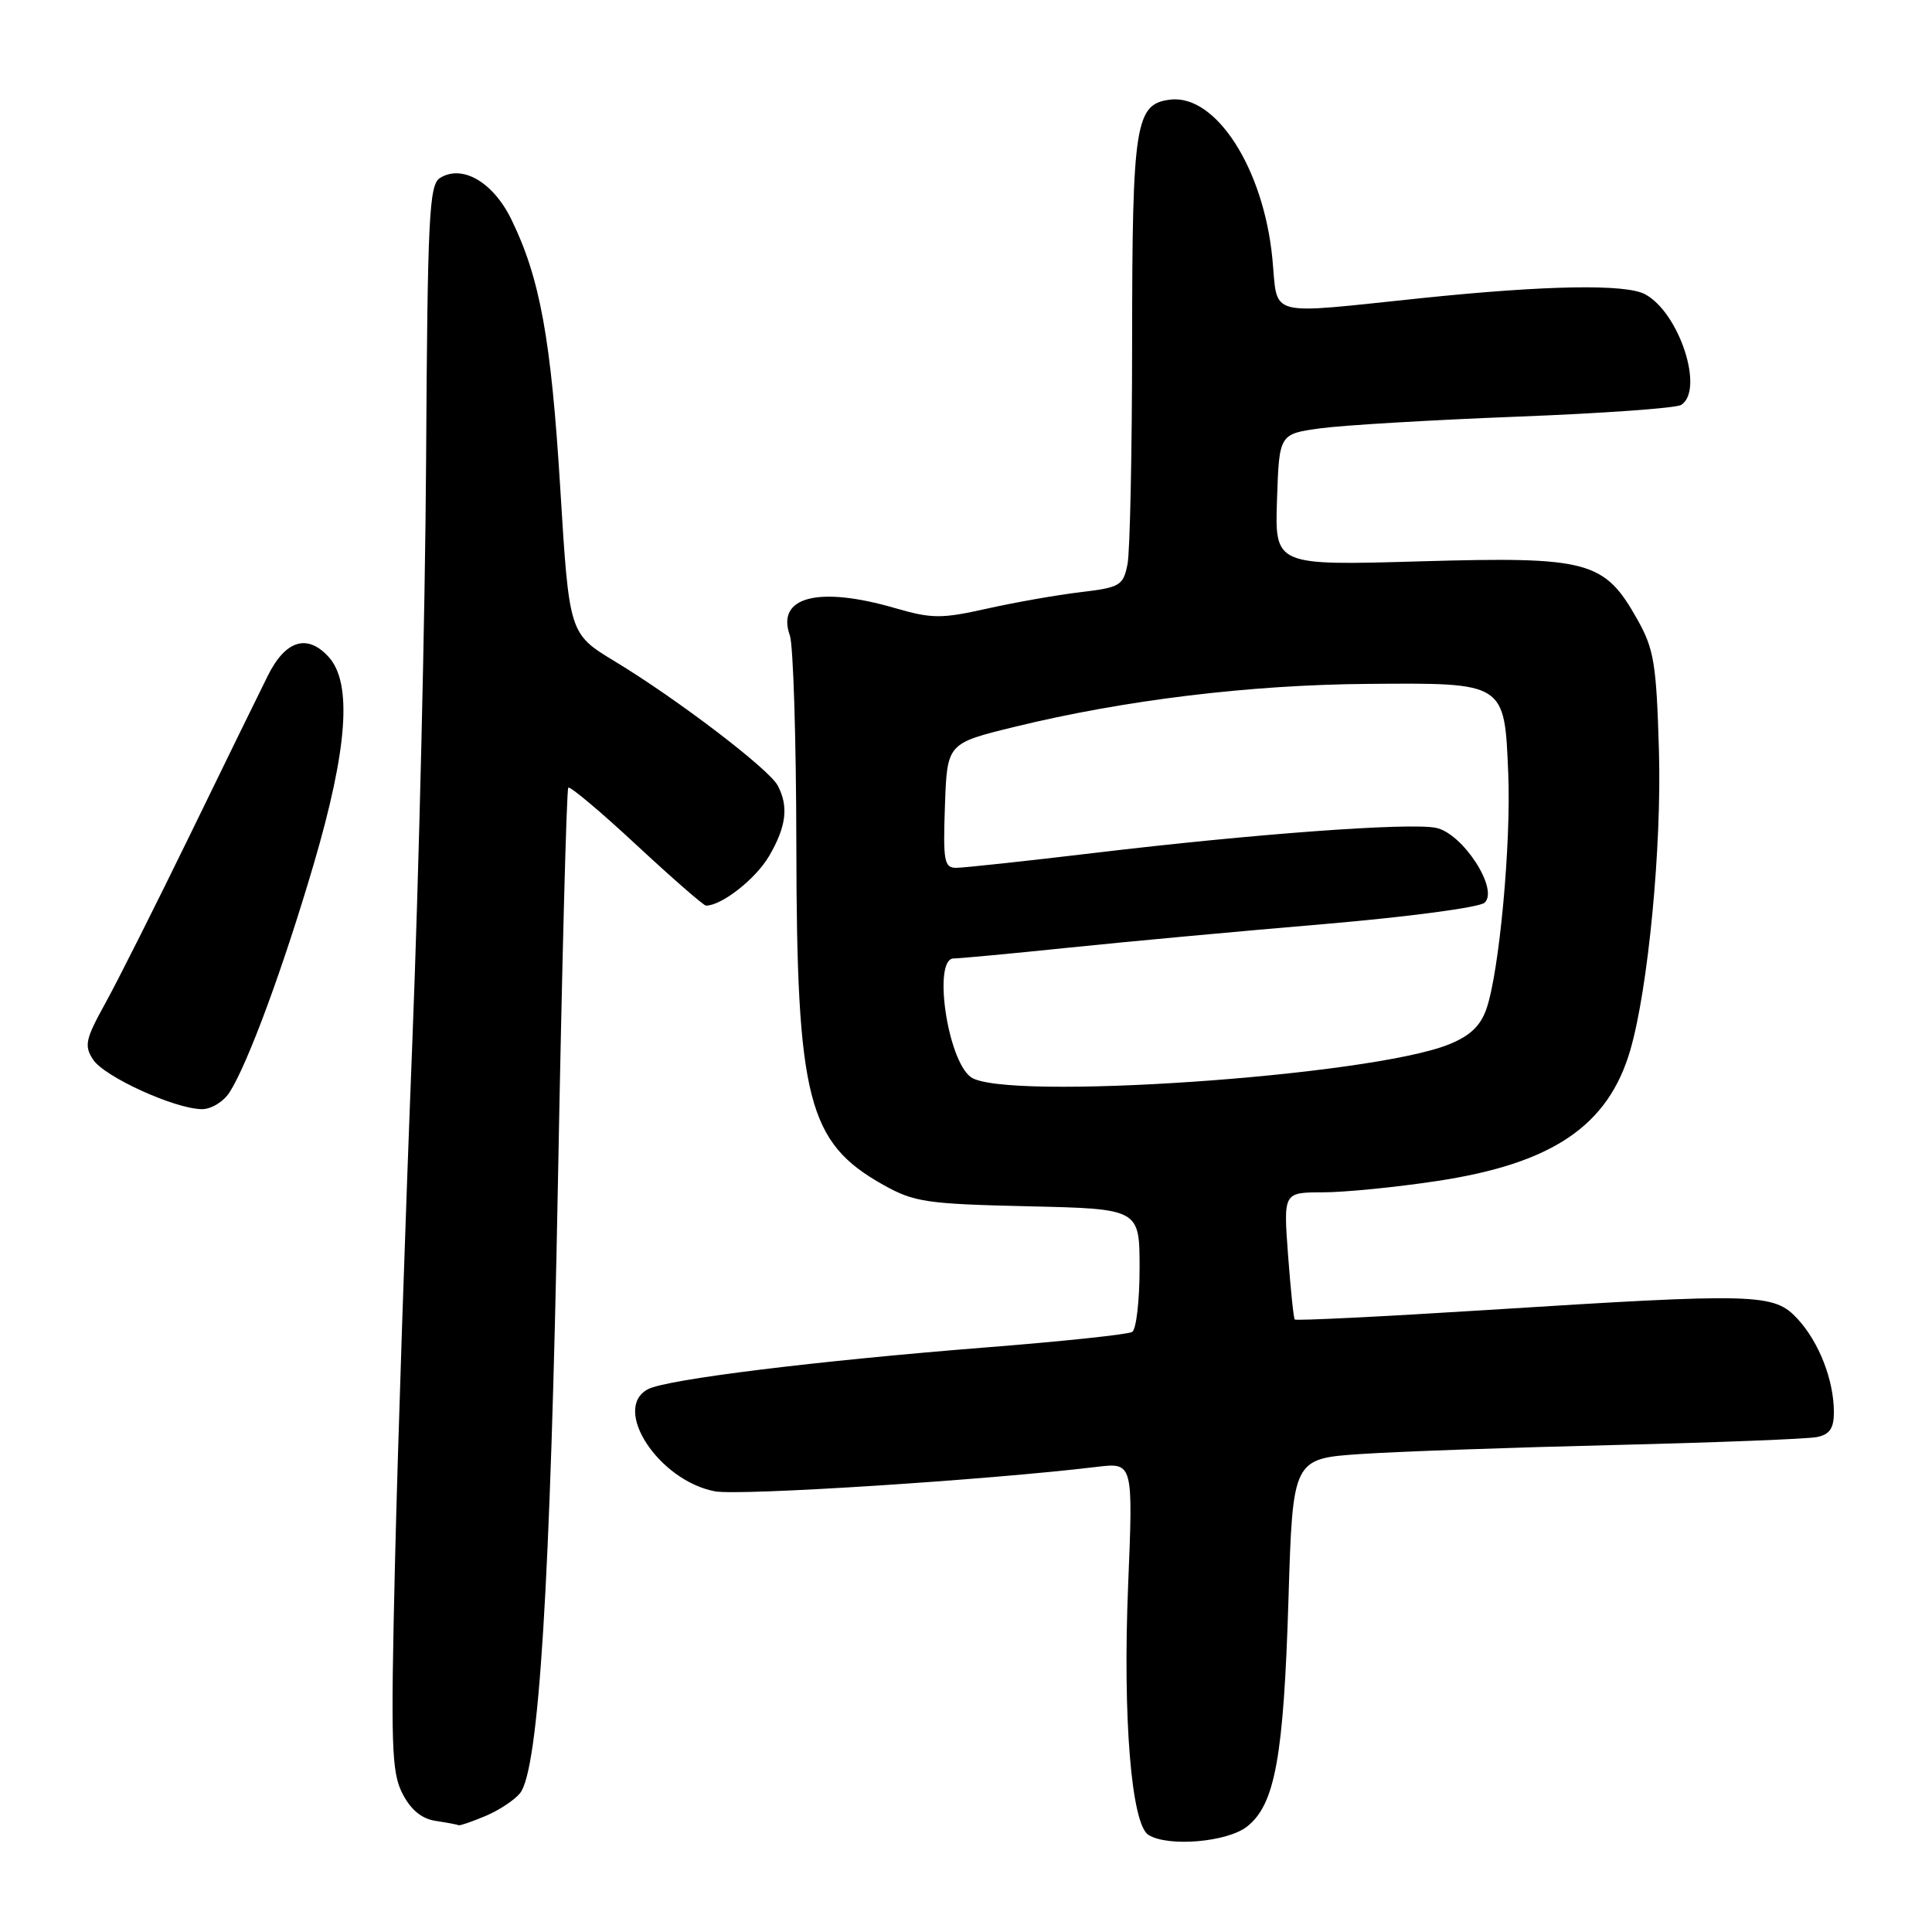 <?xml version="1.0" encoding="UTF-8" standalone="no"?>
<!DOCTYPE svg PUBLIC "-//W3C//DTD SVG 1.1//EN" "http://www.w3.org/Graphics/SVG/1.1/DTD/svg11.dtd" >
<svg xmlns="http://www.w3.org/2000/svg" xmlns:xlink="http://www.w3.org/1999/xlink" version="1.1" viewBox="0 0 256 256">
 <g >
 <path fill="currentColor"
d=" M 165.24 242.03 C 168.95 239.11 170.09 232.82 170.73 211.89 C 171.30 193.27 171.30 193.27 180.40 192.66 C 185.40 192.33 200.53 191.79 214.00 191.47 C 227.47 191.14 239.51 190.67 240.75 190.42 C 242.45 190.07 243.00 189.26 243.00 187.13 C 243.00 182.88 241.03 177.83 238.18 174.75 C 235.04 171.37 232.93 171.31 196.90 173.59 C 183.12 174.46 171.71 175.02 171.56 174.84 C 171.40 174.65 171.01 170.79 170.67 166.25 C 170.06 158.00 170.06 158.00 175.28 157.99 C 178.15 157.99 184.93 157.32 190.35 156.50 C 205.72 154.19 213.11 149.18 216.03 139.12 C 218.39 130.96 220.19 112.23 219.82 99.50 C 219.48 87.92 219.17 86.02 216.97 82.10 C 212.58 74.29 210.54 73.74 188.21 74.38 C 168.92 74.94 168.92 74.94 169.21 66.22 C 169.50 57.50 169.50 57.50 175.00 56.75 C 178.03 56.34 189.72 55.65 201.00 55.21 C 212.28 54.78 222.06 54.08 222.75 53.66 C 225.88 51.72 222.52 41.42 217.98 38.99 C 215.40 37.61 204.94 37.79 188.50 39.49 C 167.43 41.67 169.38 42.19 168.59 34.21 C 167.42 22.30 161.11 12.49 155.08 13.20 C 150.44 13.75 150.03 16.31 150.01 45.12 C 150.01 59.77 149.73 73.11 149.40 74.77 C 148.83 77.60 148.42 77.84 143.15 78.47 C 140.04 78.84 134.47 79.82 130.77 80.65 C 124.72 82.00 123.49 81.99 118.61 80.58 C 108.44 77.62 102.82 79.08 104.66 84.20 C 105.11 85.47 105.50 97.97 105.52 112.00 C 105.56 145.67 107.03 151.39 117.04 157.00 C 121.13 159.29 122.72 159.53 136.25 159.84 C 151.00 160.18 151.00 160.18 151.00 168.03 C 151.00 172.35 150.56 176.15 150.02 176.49 C 149.48 176.82 140.82 177.74 130.77 178.53 C 108.18 180.32 88.30 182.77 85.85 184.08 C 81.02 186.66 87.30 196.21 94.74 197.61 C 97.97 198.22 130.68 196.13 145.32 194.37 C 150.15 193.79 150.15 193.79 149.48 210.15 C 148.76 227.61 149.91 241.70 152.17 243.13 C 154.74 244.76 162.61 244.10 165.24 242.03 Z  M 64.28 240.65 C 66.05 239.92 68.13 238.55 68.89 237.63 C 71.40 234.60 72.94 209.84 73.93 156.64 C 74.46 128.12 75.07 104.59 75.30 104.37 C 75.53 104.14 79.60 107.56 84.35 111.98 C 89.10 116.39 93.24 120.00 93.55 120.00 C 95.62 120.00 100.10 116.49 101.88 113.48 C 104.19 109.56 104.53 106.85 103.04 104.07 C 101.86 101.88 89.72 92.62 81.46 87.63 C 75.42 83.97 75.42 83.97 74.24 64.74 C 73.03 44.92 71.55 36.79 67.72 29.00 C 65.30 24.09 61.21 21.75 58.29 23.59 C 56.86 24.49 56.65 28.81 56.46 61.05 C 56.34 81.10 55.51 115.95 54.62 138.50 C 53.73 161.05 52.70 191.88 52.34 207.00 C 51.76 231.40 51.88 234.86 53.34 237.68 C 54.45 239.83 55.88 241.00 57.74 241.28 C 59.26 241.51 60.63 241.77 60.78 241.85 C 60.94 241.93 62.51 241.39 64.28 240.65 Z  M 30.41 144.75 C 32.82 141.00 37.53 128.24 41.57 114.50 C 46.06 99.23 46.69 90.53 43.56 87.06 C 40.73 83.94 37.84 84.82 35.50 89.51 C 34.40 91.71 29.78 101.16 25.23 110.51 C 20.68 119.85 15.61 129.94 13.97 132.91 C 11.31 137.72 11.13 138.56 12.34 140.41 C 13.83 142.68 23.13 146.92 26.73 146.97 C 27.96 146.99 29.60 146.00 30.41 144.75 Z  M 128.64 142.72 C 125.52 140.45 123.58 127.00 126.37 127.00 C 127.13 127.00 133.99 126.36 141.62 125.57 C 149.25 124.78 164.50 123.37 175.50 122.44 C 186.53 121.50 196.05 120.24 196.72 119.61 C 198.64 117.84 193.80 110.39 190.26 109.69 C 186.73 108.98 166.13 110.49 145.00 113.02 C 135.93 114.10 127.69 114.99 126.71 114.99 C 125.11 115.00 124.95 114.12 125.21 106.75 C 125.50 98.50 125.50 98.50 134.40 96.32 C 148.91 92.77 165.54 90.74 181.20 90.62 C 199.48 90.47 199.35 90.39 199.85 102.47 C 200.24 111.78 198.66 128.80 196.96 133.68 C 196.17 135.96 194.77 137.27 191.96 138.40 C 181.42 142.62 133.01 145.92 128.64 142.72 Z "/>
</g>
</svg>